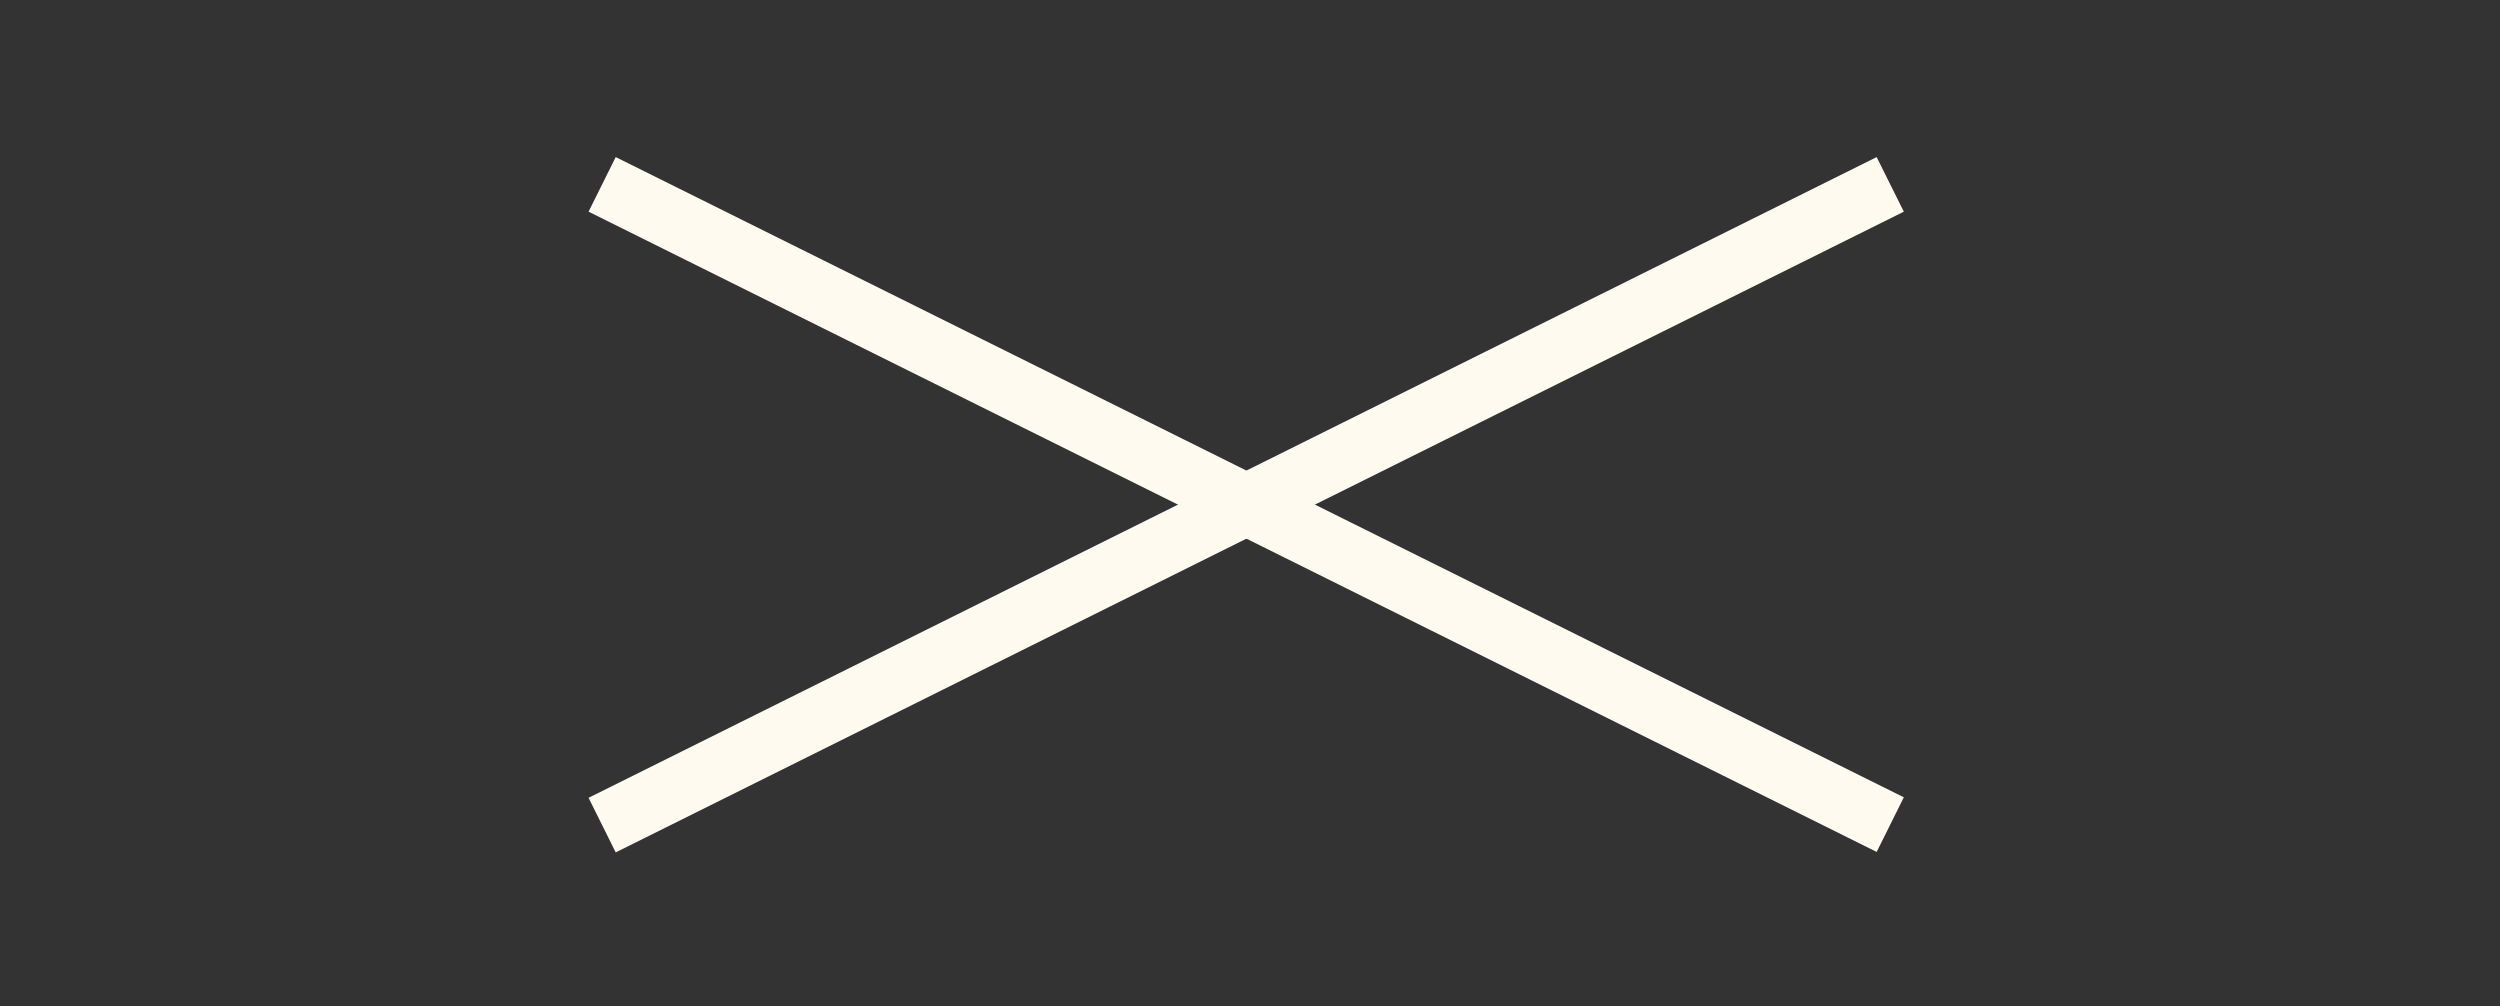 <svg width="328" height="132" viewBox="0 0 328 132" fill="none" xmlns="http://www.w3.org/2000/svg">
<rect x="0" y="0" width="328" height="132" fill="#333333" stroke="none"/>
<g clip-path="url(#clip0_17_4)">
<path d="M79 24.19L248 108.19" stroke="#FFFAF0" stroke-width="8"/>
<path d="M79 108.253L248 24.19" stroke="#FFFAF0" stroke-width="8"/>
</g>
<defs>
<clipPath id="clip0_17_4">
<rect width="328" height="132" fill="white"/>
</clipPath>
</defs>
</svg>
